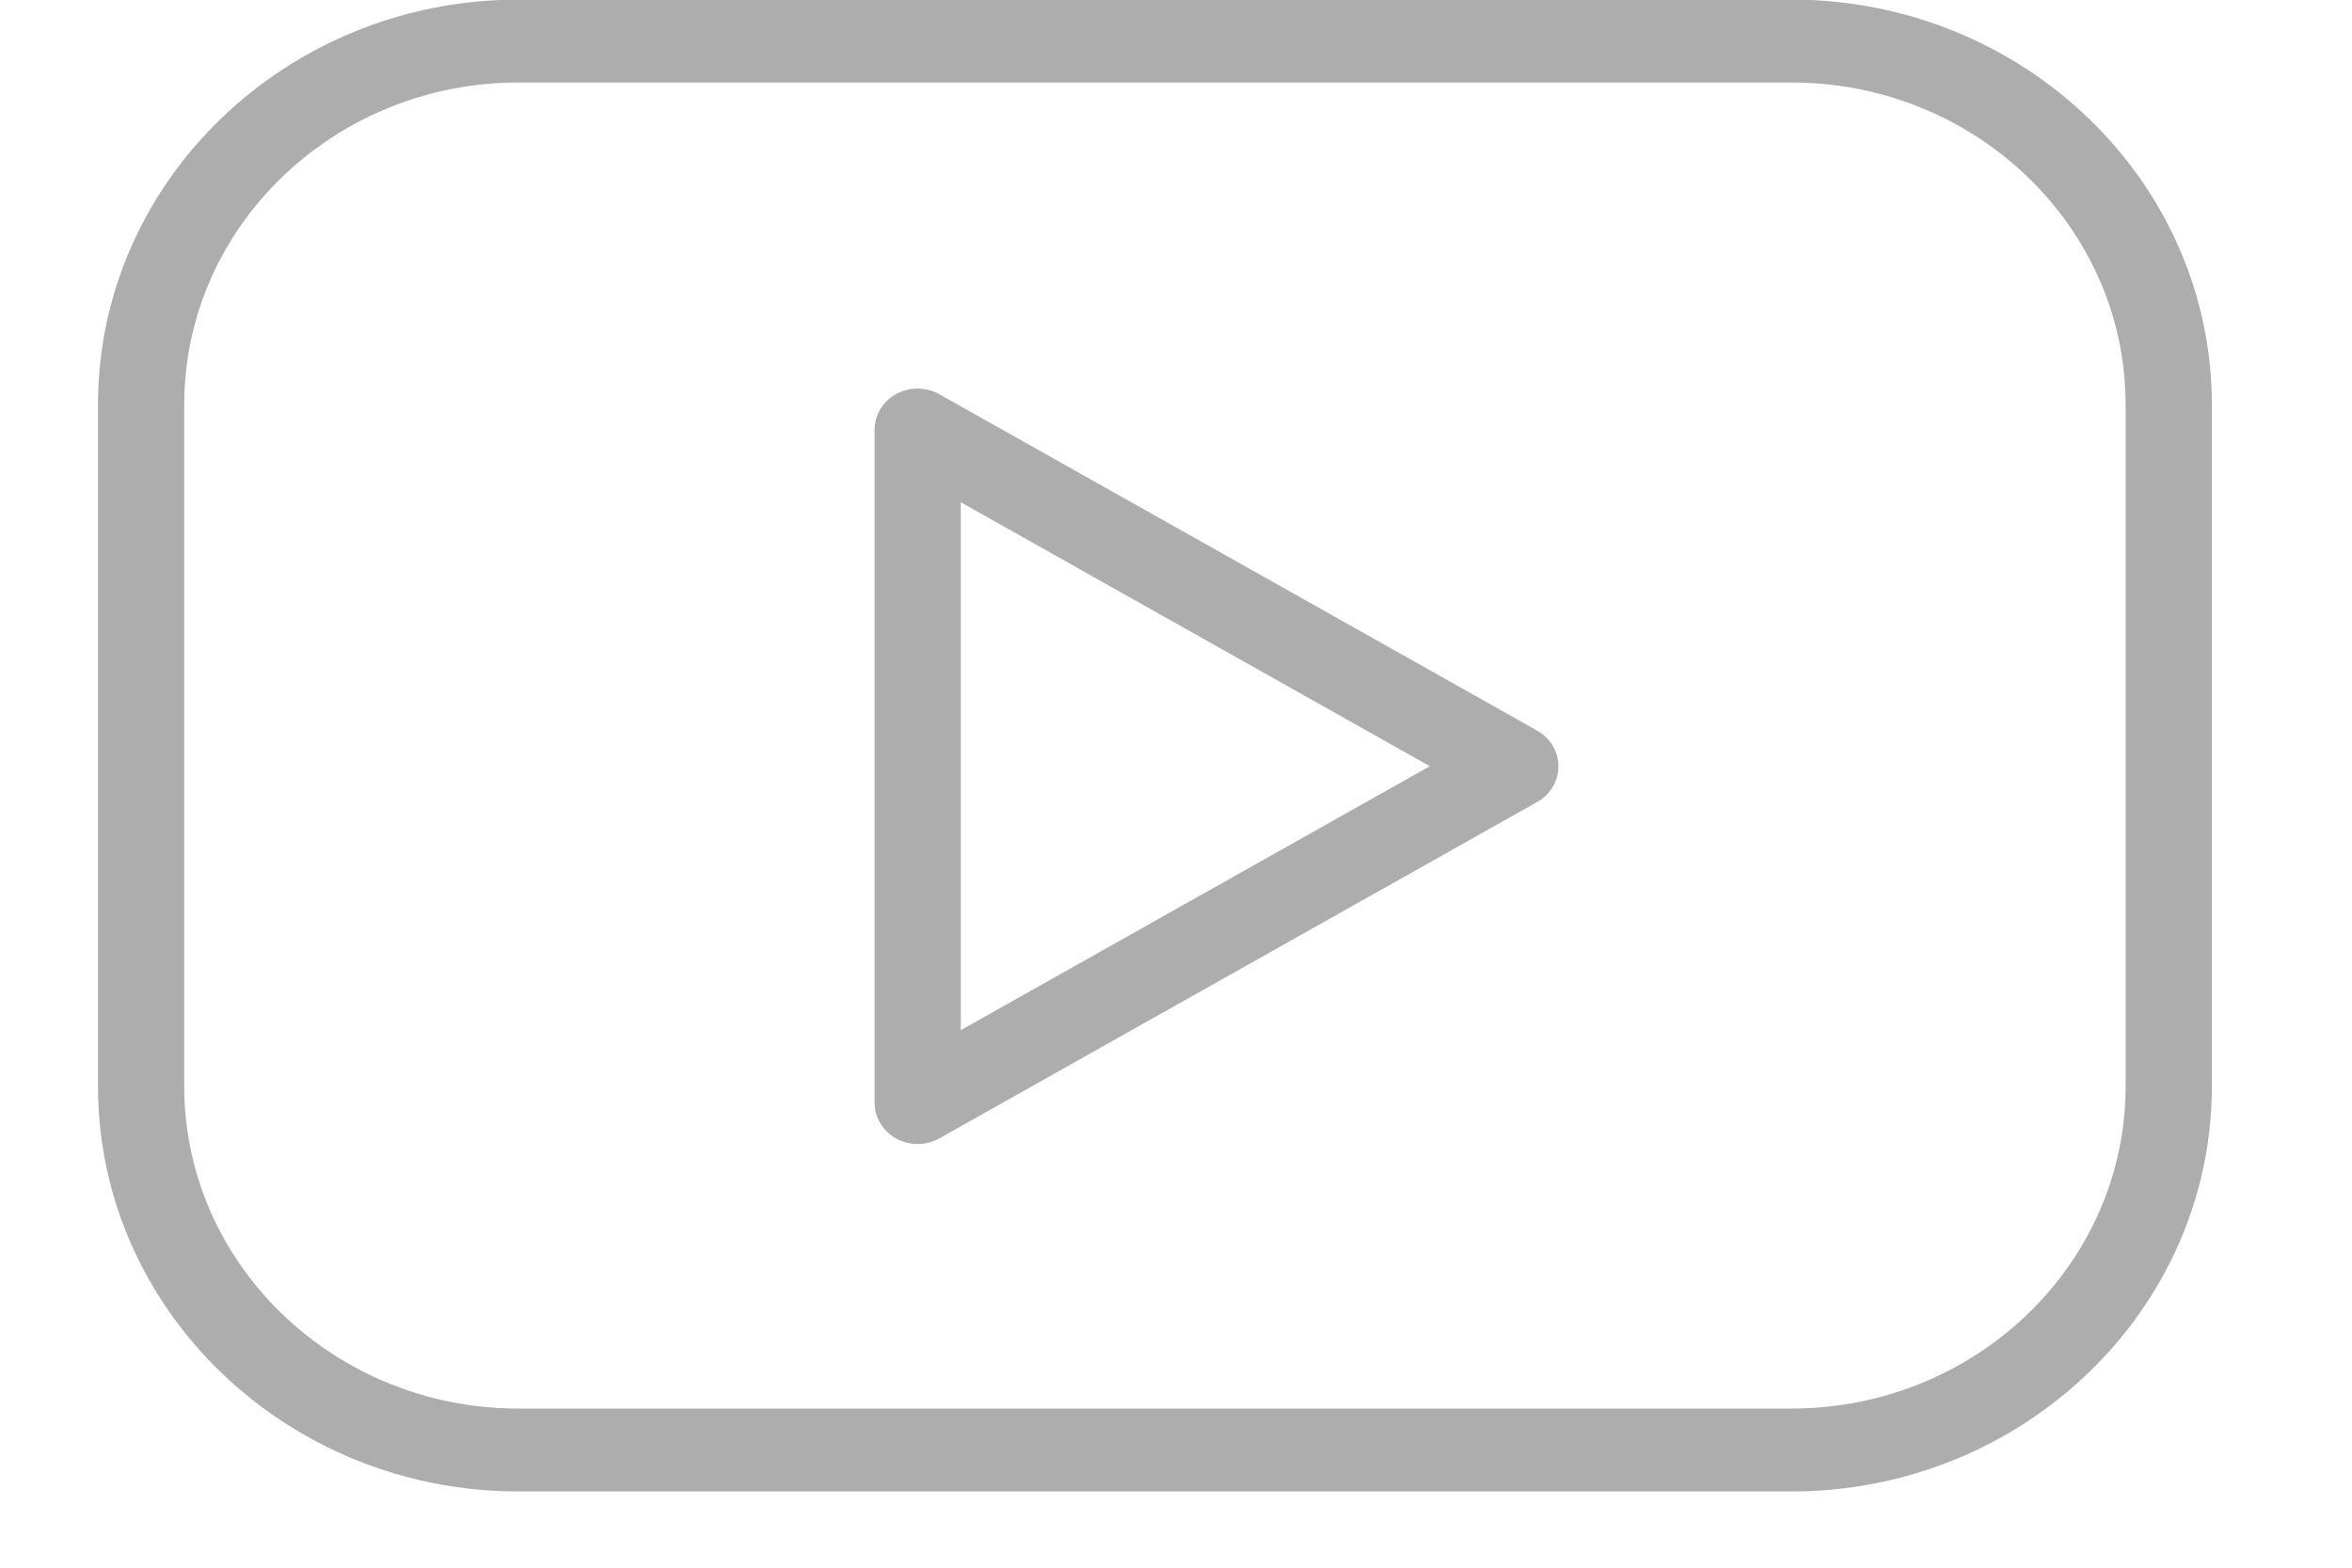 <svg width="30" height="20" viewBox="0 0 11 8" fill="none" xmlns="http://www.w3.org/2000/svg">
<path d="M8.64 -0.002H2.145C0.962 -0.002 0 0.925 0 2.065V5.544C0 6.683 0.962 7.611 2.145 7.611H8.64C9.823 7.611 10.785 6.683 10.785 5.544V2.065C10.785 0.925 9.823 -0.002 8.64 -0.002ZM10.345 5.544C10.345 6.45 9.58 7.188 8.64 7.188H2.145C1.205 7.188 0.44 6.45 0.44 5.544V2.065C0.44 1.158 1.205 0.421 2.145 0.421H8.64C9.58 0.421 10.345 1.158 10.345 2.065V5.544Z" fill="#ADADAD"/>
<path d="M7.342 3.728L4.293 2.012C4.225 1.974 4.141 1.973 4.072 2.011C4.004 2.048 3.962 2.118 3.962 2.194V5.626C3.962 5.702 4.004 5.772 4.072 5.81C4.106 5.828 4.144 5.838 4.182 5.838C4.22 5.838 4.258 5.828 4.293 5.809L7.342 4.093C7.41 4.055 7.451 3.986 7.451 3.911C7.451 3.836 7.41 3.766 7.342 3.728ZM4.402 5.257V2.563L6.795 3.91L4.402 5.257Z" fill="#ADADAD"/>
</svg>
